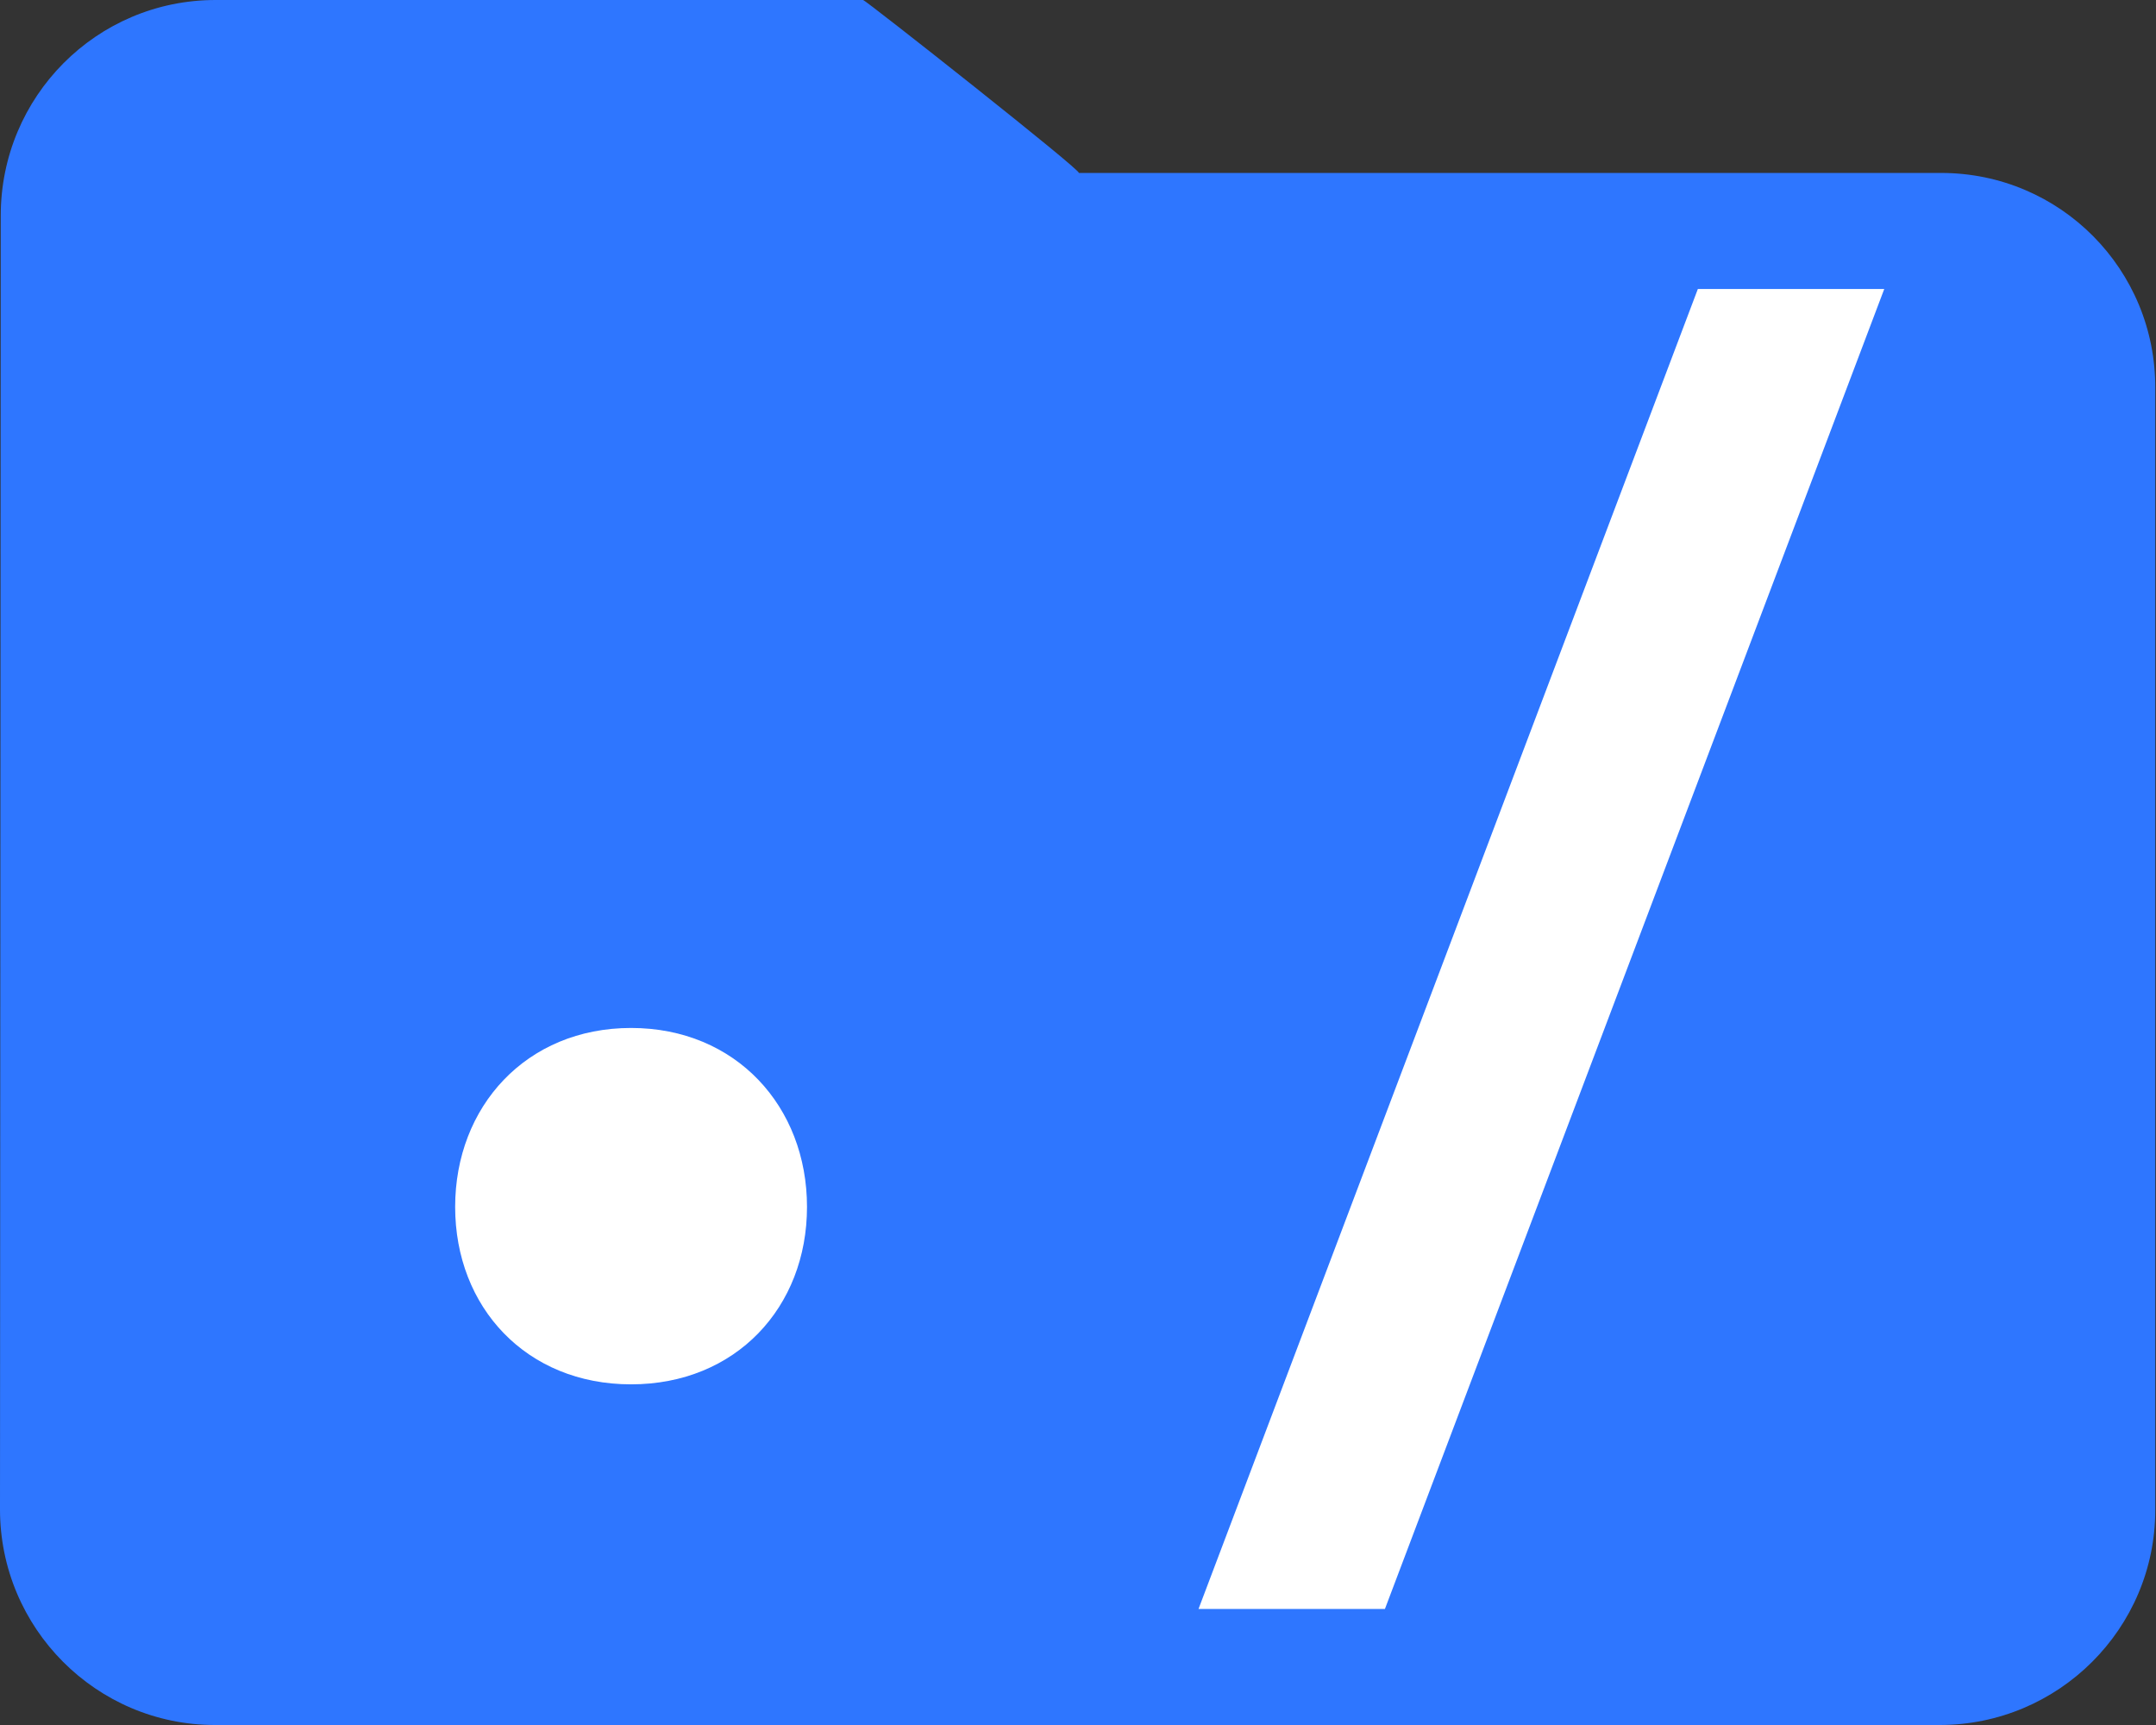 <?xml version="1.0" encoding="utf-8"?>
<!-- Generator: Adobe Illustrator 28.0.0, SVG Export Plug-In . SVG Version: 6.00 Build 0)  -->
<svg version="1.1" id="Layer_1" xmlns="http://www.w3.org/2000/svg" xmlns:xlink="http://www.w3.org/1999/xlink" x="0px" y="0px"
	 viewBox="0 0 288 230.4" style="enable-background:new 0 0 288 230.4;" xml:space="preserve">
<rect x="0" y="0" width="288" height="230.4" fill="#333333" stroke="none"/>
<style type="text/css">
	.st0{fill:#2E76FF;}
	.st1{fill:#FFFFFF;}
</style>
<path class="st0" d="M259.3,23.1H144.1c0.8,0-28.5-23.1-28.8-23.1H28.8C12.9,0,0.1,12.9,0.1,28.8L0,201.6
	c0,15.9,12.9,28.8,28.7,28.8h230.4c15.9,0,28.8-12.9,28.8-28.7V51.9C288,36,275.2,23.1,259.3,23.1z"/>
<g>
	<path class="st1" d="M84.3,184.9c14,0,23.5-10.3,23.5-23.7s-9.5-23.9-23.5-23.9s-23.5,10.5-23.5,23.9
		C60.8,174.6,70.3,184.9,84.3,184.9z"/>
	<polygon class="st1" points="251.7,38.6 226.8,38.6 160.1,214.9 185,214.9 	"/>
</g>
</svg>
